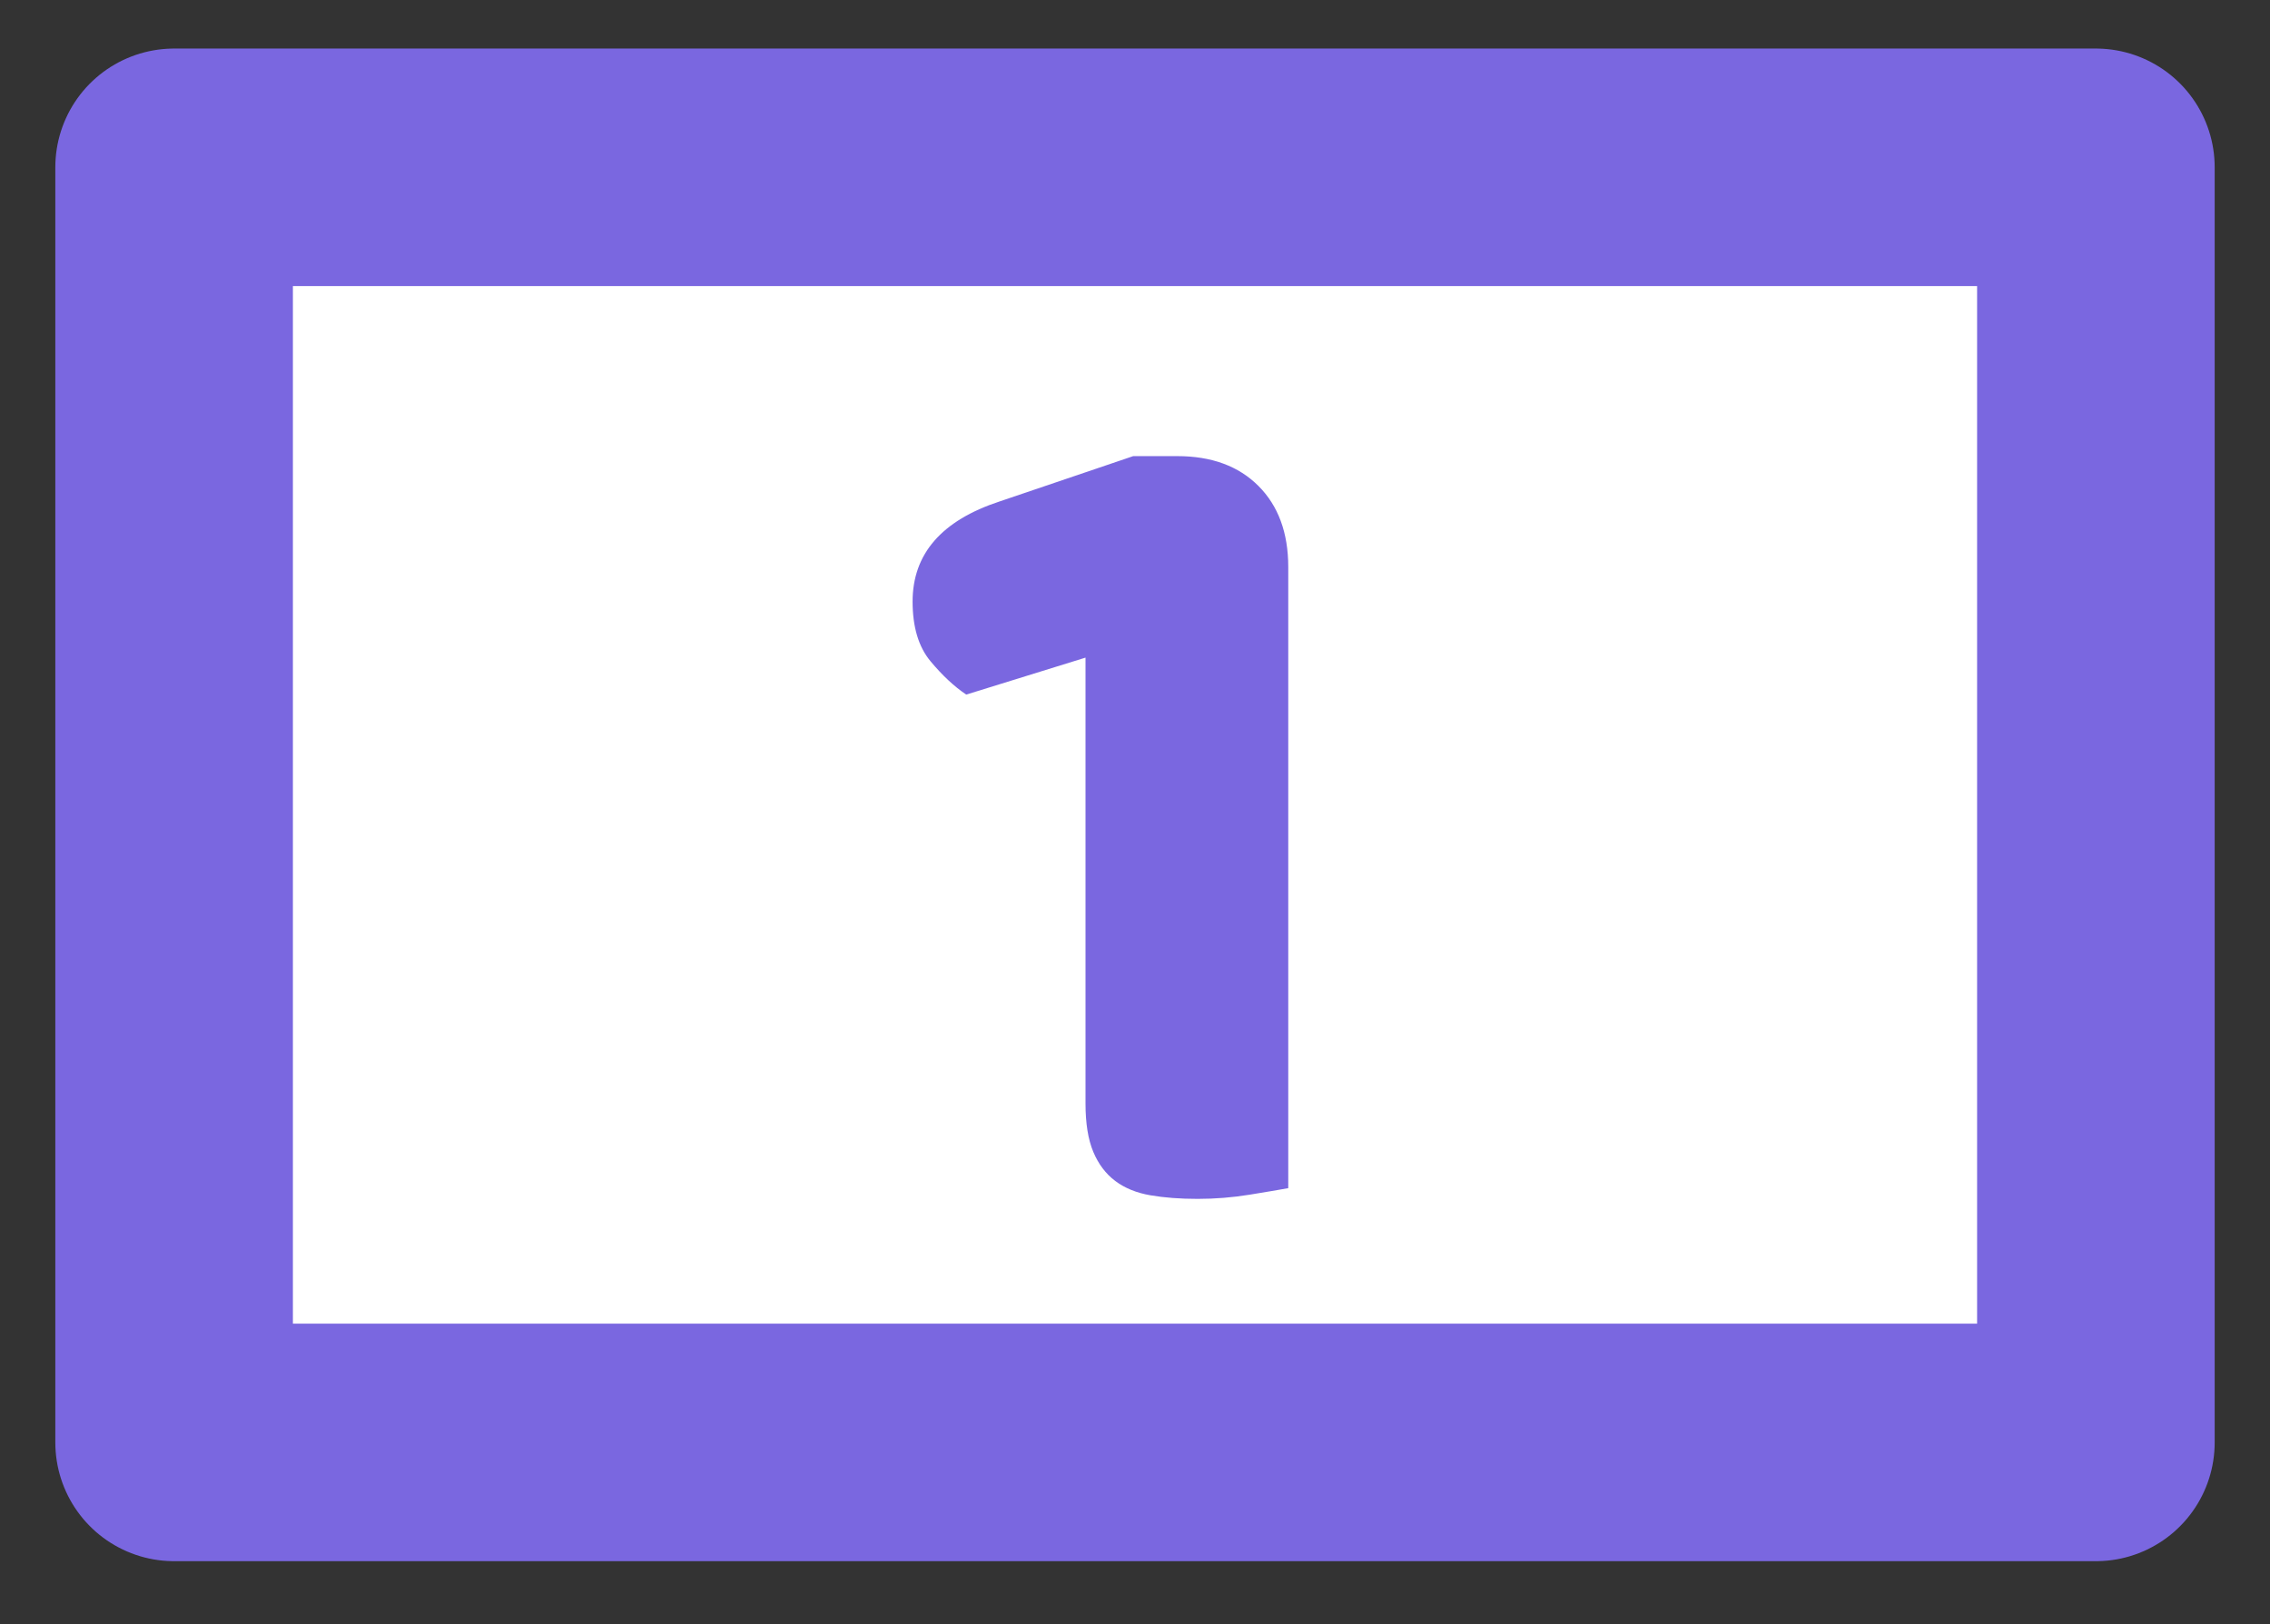 <?xml version="1.0" encoding="UTF-8" standalone="no"?>
<!DOCTYPE svg PUBLIC "-//W3C//DTD SVG 1.1//EN" "http://www.w3.org/Graphics/SVG/1.1/DTD/svg11.dtd">
<!-- Created with Vectornator (http://vectornator.io/) -->
<svg height="100%" stroke-miterlimit="10" style="fill-rule:nonzero;clip-rule:evenodd;stroke-linecap:round;stroke-linejoin:round;" version="1.1" viewBox="0 0 80 57.256" width="100%" xml:space="preserve" xmlns="http://www.w3.org/2000/svg" xmlns:vectornator="http://vectornator.io" xmlns:xlink="http://www.w3.org/1999/xlink">
<rect x="0" y="0" width="80" height="57.256" fill="#333333" stroke="none"/>
<defs/>
<g id="Слой-1" vectornator:layerName="Слой 1">
<path d="M6.136 5.898L73.864 5.898L73.864 50.847L6.136 50.847L6.136 5.898Z" fill="#ffffff" fill-rule="nonzero" opacity="1" stroke="#7a67e0" stroke-linecap="butt" stroke-linejoin="round" stroke-width="8.373" vectornator:layerName="Прямоугольник 1"/>
<path d="M38.256 23.182L34.053 24.485C33.633 24.204 33.212 23.812 32.792 23.308C32.372 22.803 32.162 22.103 32.162 21.206C32.162 19.525 33.184 18.349 35.23 17.676L39.937 16.079L41.492 16.079C42.697 16.079 43.649 16.429 44.35 17.13C45.05 17.83 45.401 18.783 45.401 19.988L45.401 41.884C45.092 41.94 44.637 42.017 44.035 42.115C43.432 42.213 42.823 42.262 42.206 42.262C41.59 42.262 41.037 42.22 40.546 42.136C40.056 42.052 39.643 41.884 39.306 41.632C38.97 41.38 38.711 41.037 38.529 40.602C38.347 40.168 38.256 39.601 38.256 38.9L38.256 23.182Z" fill="#7a67e0" opacity="1" stroke="none" vectornator:layerName="Текст 1"/>
</g>
</svg>
